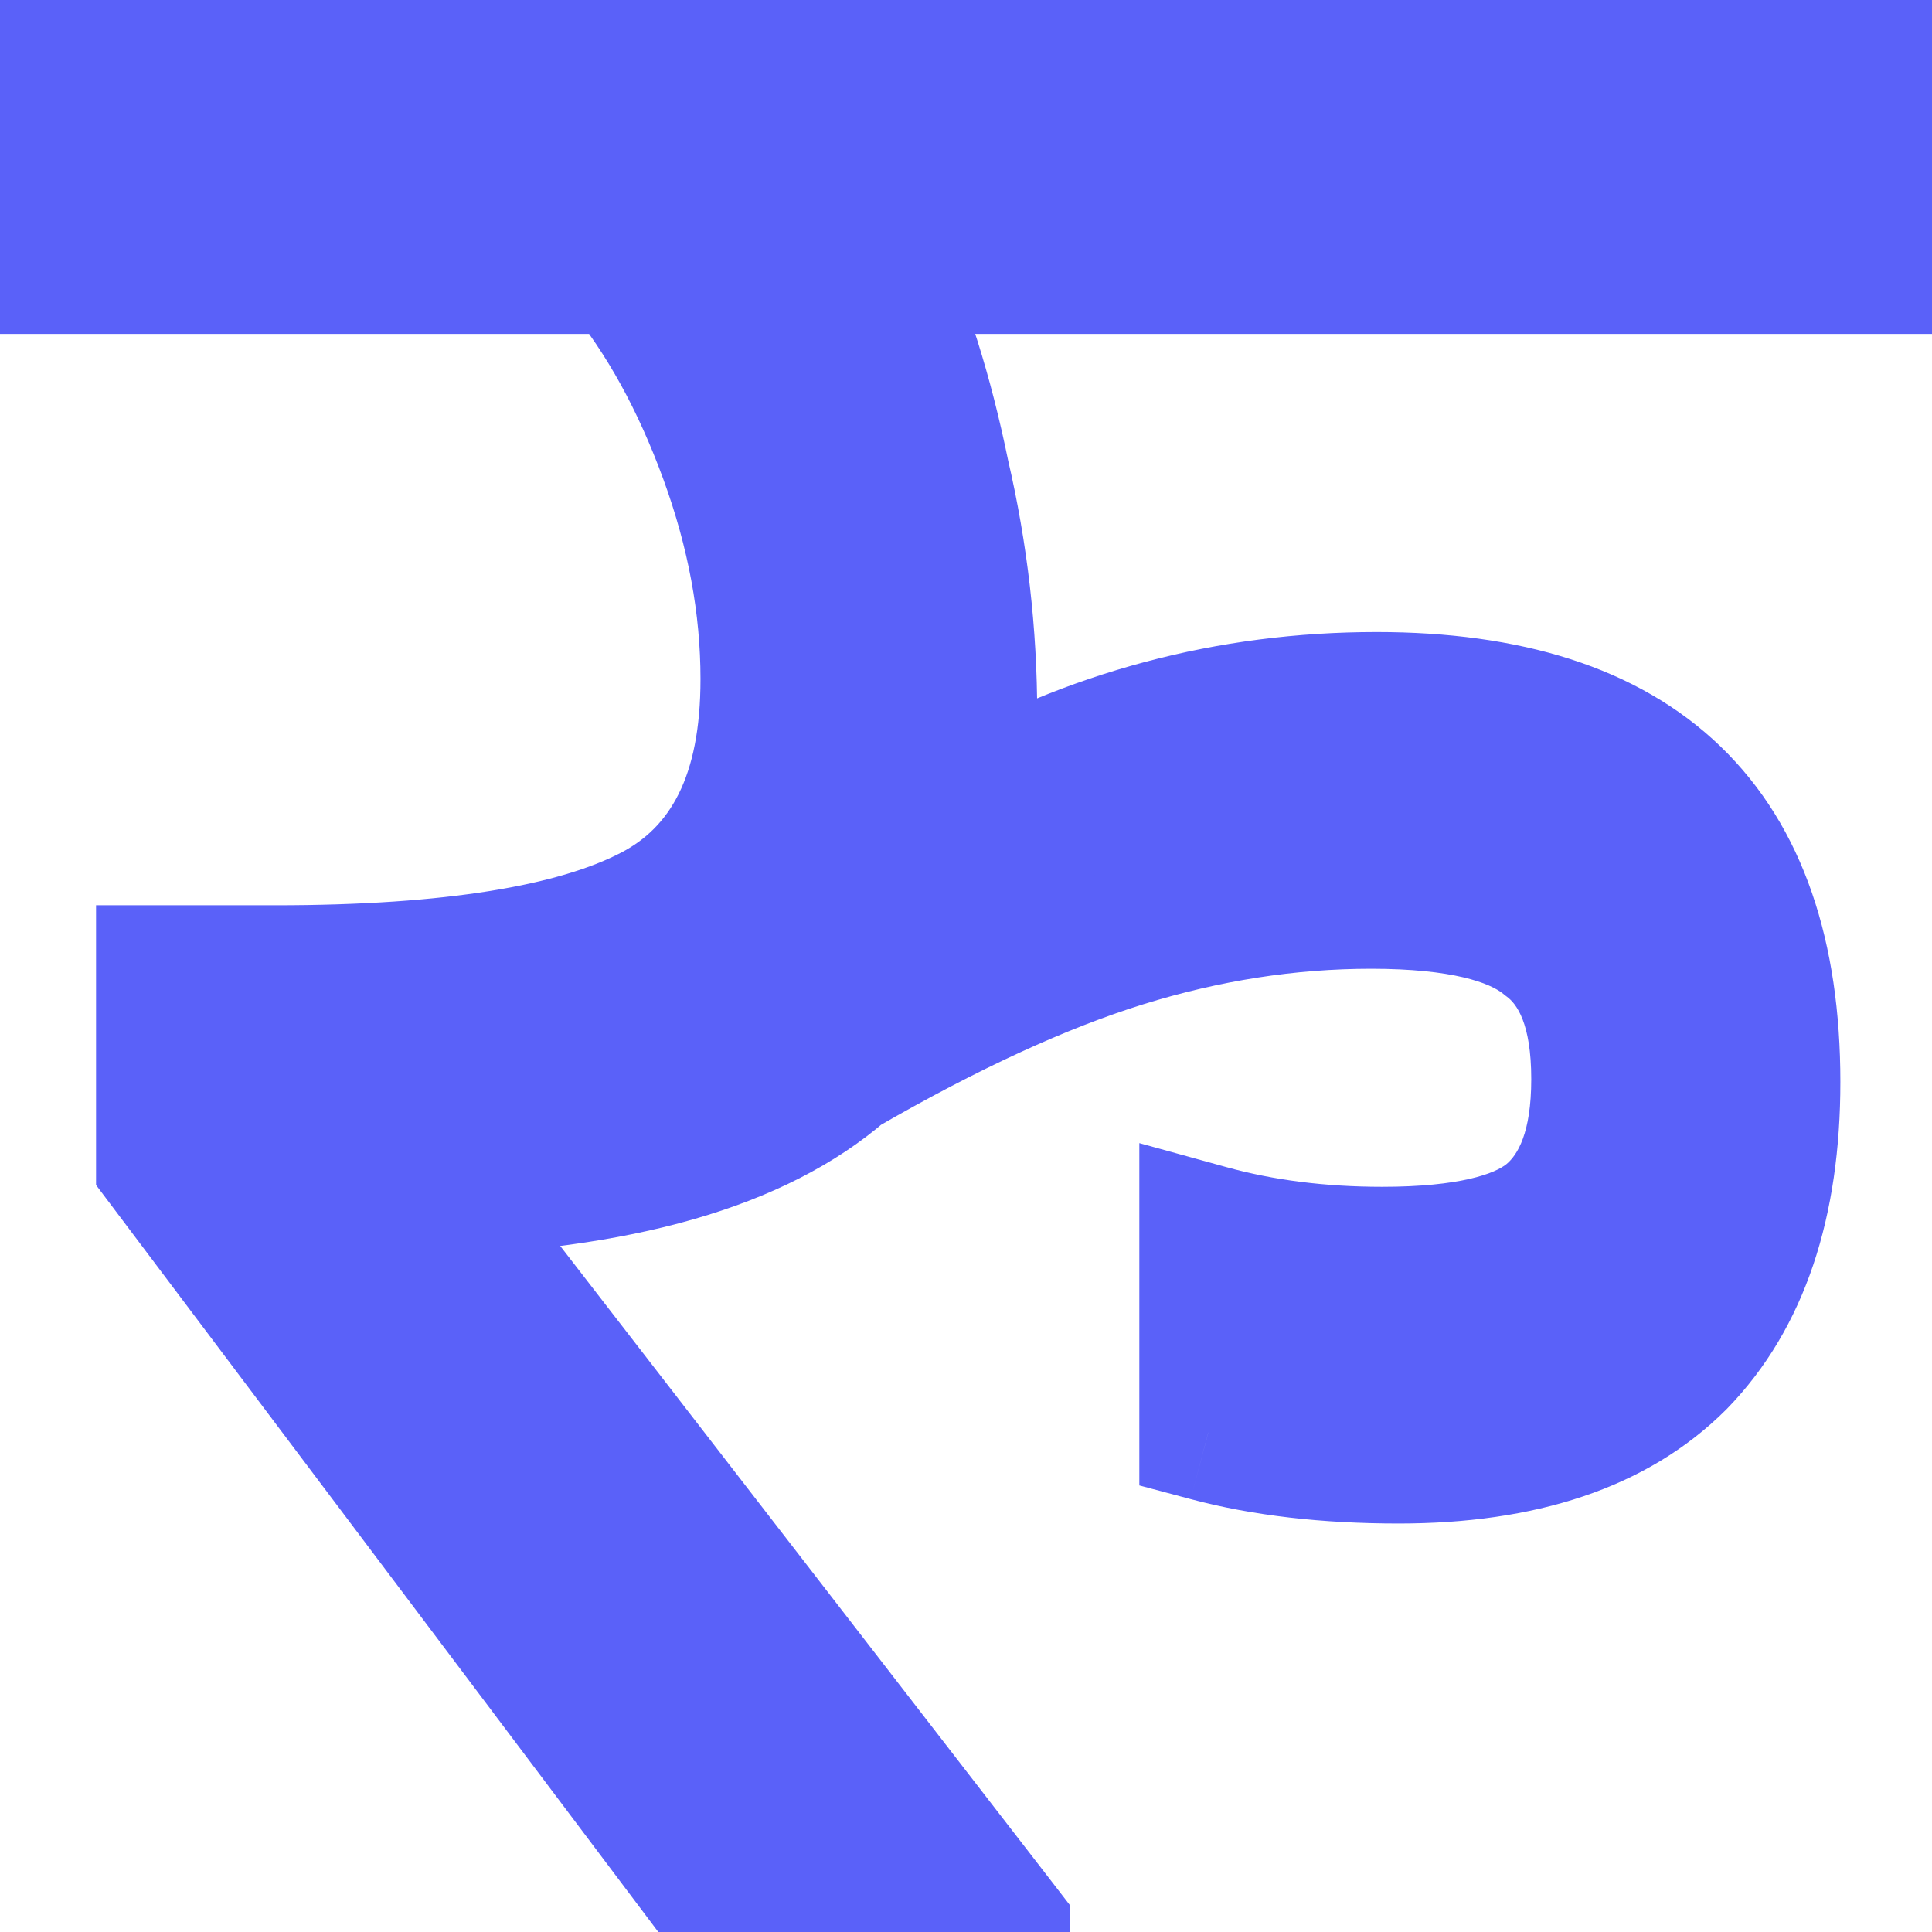 <svg width="28" height="28" viewBox="0 0 28 28" fill="none" xmlns="http://www.w3.org/2000/svg">
<mask id="path-1-outside-1_67_18" maskUnits="userSpaceOnUse" x="-1" y="-1" width="30" height="30" fill="black">
<rect fill="white" x="-1" y="-1" width="30" height="30"/>
<path d="M12.672 3.84C13.072 4.693 13.392 5.707 13.632 6.88C13.899 8.027 14.032 9.187 14.032 10.36C14.032 10.707 14.005 11.173 13.952 11.76C15.819 10.693 17.819 10.16 19.952 10.16C23.765 10.16 25.672 12 25.672 15.68C25.672 17.44 25.219 18.787 24.312 19.72C23.405 20.627 22.059 21.08 20.272 21.08C19.232 21.08 18.312 20.973 17.512 20.76V17.88C18.285 18.093 19.125 18.2 20.032 18.2C21.206 18.2 22.019 18.013 22.472 17.64C22.952 17.24 23.192 16.573 23.192 15.64C23.192 14.68 22.939 14.013 22.432 13.64C21.952 13.24 21.099 13.04 19.872 13.04C18.672 13.04 17.472 13.227 16.272 13.6C15.072 13.973 13.712 14.6 12.192 15.48C10.966 16.547 8.966 17.12 6.192 17.2L14.512 27.96V28H10.792L2.392 16.84V14.12H3.992C6.526 14.12 8.352 13.827 9.472 13.24C10.592 12.653 11.152 11.52 11.152 9.84C11.152 8.773 10.952 7.693 10.552 6.6C10.152 5.507 9.646 4.587 9.032 3.84H0.592V0.8H27.392V3.84H12.672Z"/>
</mask>
<path d="M12.672 3.84C13.072 4.693 13.392 5.707 13.632 6.88C13.899 8.027 14.032 9.187 14.032 10.36C14.032 10.707 14.005 11.173 13.952 11.76C15.819 10.693 17.819 10.16 19.952 10.16C23.765 10.16 25.672 12 25.672 15.68C25.672 17.44 25.219 18.787 24.312 19.72C23.405 20.627 22.059 21.08 20.272 21.08C19.232 21.08 18.312 20.973 17.512 20.76V17.88C18.285 18.093 19.125 18.2 20.032 18.2C21.206 18.2 22.019 18.013 22.472 17.64C22.952 17.24 23.192 16.573 23.192 15.64C23.192 14.68 22.939 14.013 22.432 13.64C21.952 13.24 21.099 13.04 19.872 13.04C18.672 13.04 17.472 13.227 16.272 13.6C15.072 13.973 13.712 14.6 12.192 15.48C10.966 16.547 8.966 17.12 6.192 17.2L14.512 27.96V28H10.792L2.392 16.84V14.12H3.992C6.526 14.12 8.352 13.827 9.472 13.24C10.592 12.653 11.152 11.52 11.152 9.84C11.152 8.773 10.952 7.693 10.552 6.6C10.152 5.507 9.646 4.587 9.032 3.84H0.592V0.8H27.392V3.84H12.672Z" fill="#5A61F9"/>
<path d="M12.672 3.84V2.84H11.099L11.767 4.264L12.672 3.84ZM13.632 6.88L12.652 7.08L12.655 7.093L12.658 7.107L13.632 6.88ZM13.952 11.76L12.956 11.669L12.783 13.58L14.448 12.628L13.952 11.76ZM24.312 19.72L25.019 20.427L25.024 20.422L25.029 20.417L24.312 19.72ZM17.512 20.76H16.512V21.528L17.255 21.726L17.512 20.76ZM17.512 17.88L17.778 16.916L16.512 16.567V17.88H17.512ZM22.472 17.64L23.108 18.412L23.112 18.408L22.472 17.64ZM22.432 13.64L21.792 14.408L21.815 14.427L21.839 14.445L22.432 13.64ZM16.272 13.6L16.569 14.555L16.272 13.6ZM12.192 15.48L11.691 14.615L11.608 14.663L11.536 14.725L12.192 15.48ZM6.192 17.2L6.163 16.2L4.199 16.257L5.401 17.812L6.192 17.2ZM14.512 27.96H15.512V27.619L15.303 27.348L14.512 27.96ZM14.512 28V29H15.512V28H14.512ZM10.792 28L9.993 28.601L10.293 29H10.792V28ZM2.392 16.84H1.392V17.174L1.593 17.441L2.392 16.84ZM2.392 14.12V13.12H1.392V14.12H2.392ZM9.472 13.24L9.936 14.126L9.472 13.24ZM9.032 3.84L9.805 3.205L9.505 2.84H9.032V3.84ZM0.592 3.84H-0.408V4.84H0.592V3.84ZM0.592 0.8V-0.2H-0.408V0.8H0.592ZM27.392 0.8H28.392V-0.2H27.392V0.8ZM27.392 3.84V4.84H28.392V3.84H27.392ZM11.767 4.264C12.126 5.03 12.424 5.965 12.652 7.08L14.612 6.68C14.36 5.449 14.019 4.357 13.578 3.416L11.767 4.264ZM12.658 7.107C12.908 8.179 13.032 9.263 13.032 10.36H15.032C15.032 9.11 14.89 7.874 14.606 6.653L12.658 7.107ZM13.032 10.36C13.032 10.663 13.008 11.095 12.956 11.669L14.948 11.851C15.002 11.251 15.032 10.751 15.032 10.36H13.032ZM14.448 12.628C16.165 11.647 17.994 11.16 19.952 11.16V9.16C17.643 9.16 15.473 9.739 13.456 10.892L14.448 12.628ZM19.952 11.16C21.713 11.16 22.849 11.585 23.548 12.26C24.24 12.927 24.672 14.003 24.672 15.68H26.672C26.672 13.677 26.151 11.993 24.937 10.82C23.729 9.655 22.004 9.16 19.952 9.16V11.16ZM24.672 15.68C24.672 17.274 24.264 18.334 23.595 19.023L25.029 20.417C26.174 19.239 26.672 17.606 26.672 15.68H24.672ZM23.605 19.013C22.95 19.668 21.9 20.08 20.272 20.08V22.08C22.218 22.08 23.861 21.585 25.019 20.427L23.605 19.013ZM20.272 20.08C19.298 20.08 18.468 19.98 17.77 19.794L17.255 21.726C18.157 21.967 19.166 22.08 20.272 22.08V20.08ZM18.512 20.76V17.88H16.512V20.76H18.512ZM17.246 18.844C18.117 19.084 19.047 19.2 20.032 19.2V17.2C19.204 17.2 18.454 17.103 17.778 16.916L17.246 18.844ZM20.032 19.2C21.242 19.2 22.367 19.022 23.108 18.412L21.837 16.868C21.67 17.005 21.169 17.2 20.032 17.2V19.2ZM23.112 18.408C23.915 17.74 24.192 16.721 24.192 15.64H22.192C22.192 16.426 21.99 16.74 21.832 16.872L23.112 18.408ZM24.192 15.64C24.192 14.535 23.901 13.48 23.025 12.835L21.839 14.445C21.977 14.547 22.192 14.825 22.192 15.64H24.192ZM23.072 12.872C22.306 12.233 21.14 12.04 19.872 12.04V14.04C21.058 14.04 21.598 14.247 21.792 14.408L23.072 12.872ZM19.872 12.04C18.567 12.04 17.267 12.243 15.975 12.645L16.569 14.555C17.678 14.21 18.778 14.04 19.872 14.04V12.04ZM15.975 12.645C14.682 13.047 13.252 13.711 11.691 14.615L12.693 16.345C14.172 15.489 15.462 14.899 16.569 14.555L15.975 12.645ZM11.536 14.725C10.57 15.565 8.854 16.123 6.163 16.2L6.221 18.2C9.077 18.117 11.361 17.528 12.848 16.235L11.536 14.725ZM5.401 17.812L13.721 28.572L15.303 27.348L6.983 16.588L5.401 17.812ZM13.512 27.96V28H15.512V27.96H13.512ZM14.512 27H10.792V29H14.512V27ZM11.591 27.399L3.191 16.239L1.593 17.441L9.993 28.601L11.591 27.399ZM3.392 16.84V14.12H1.392V16.84H3.392ZM2.392 15.12H3.992V13.12H2.392V15.12ZM3.992 15.12C6.556 15.12 8.59 14.831 9.936 14.126L9.008 12.354C8.114 12.822 6.495 13.12 3.992 13.12V15.12ZM9.936 14.126C11.495 13.309 12.152 11.75 12.152 9.84H10.152C10.152 11.29 9.689 11.997 9.008 12.354L9.936 14.126ZM12.152 9.84C12.152 8.646 11.928 7.45 11.491 6.256L9.613 6.944C9.976 7.937 10.152 8.901 10.152 9.84H12.152ZM11.491 6.256C11.06 5.078 10.503 4.055 9.805 3.205L8.259 4.475C8.788 5.119 9.244 5.935 9.613 6.944L11.491 6.256ZM9.032 2.84H0.592V4.84H9.032V2.84ZM1.592 3.84V0.8H-0.408V3.84H1.592ZM0.592 1.8H27.392V-0.2H0.592V1.8ZM26.392 0.8V3.84H28.392V0.8H26.392ZM27.392 2.84H12.672V4.84H27.392V2.84Z" fill="#5A61F9" mask="url(#path-1-outside-1_67_18)"/>
</svg>
